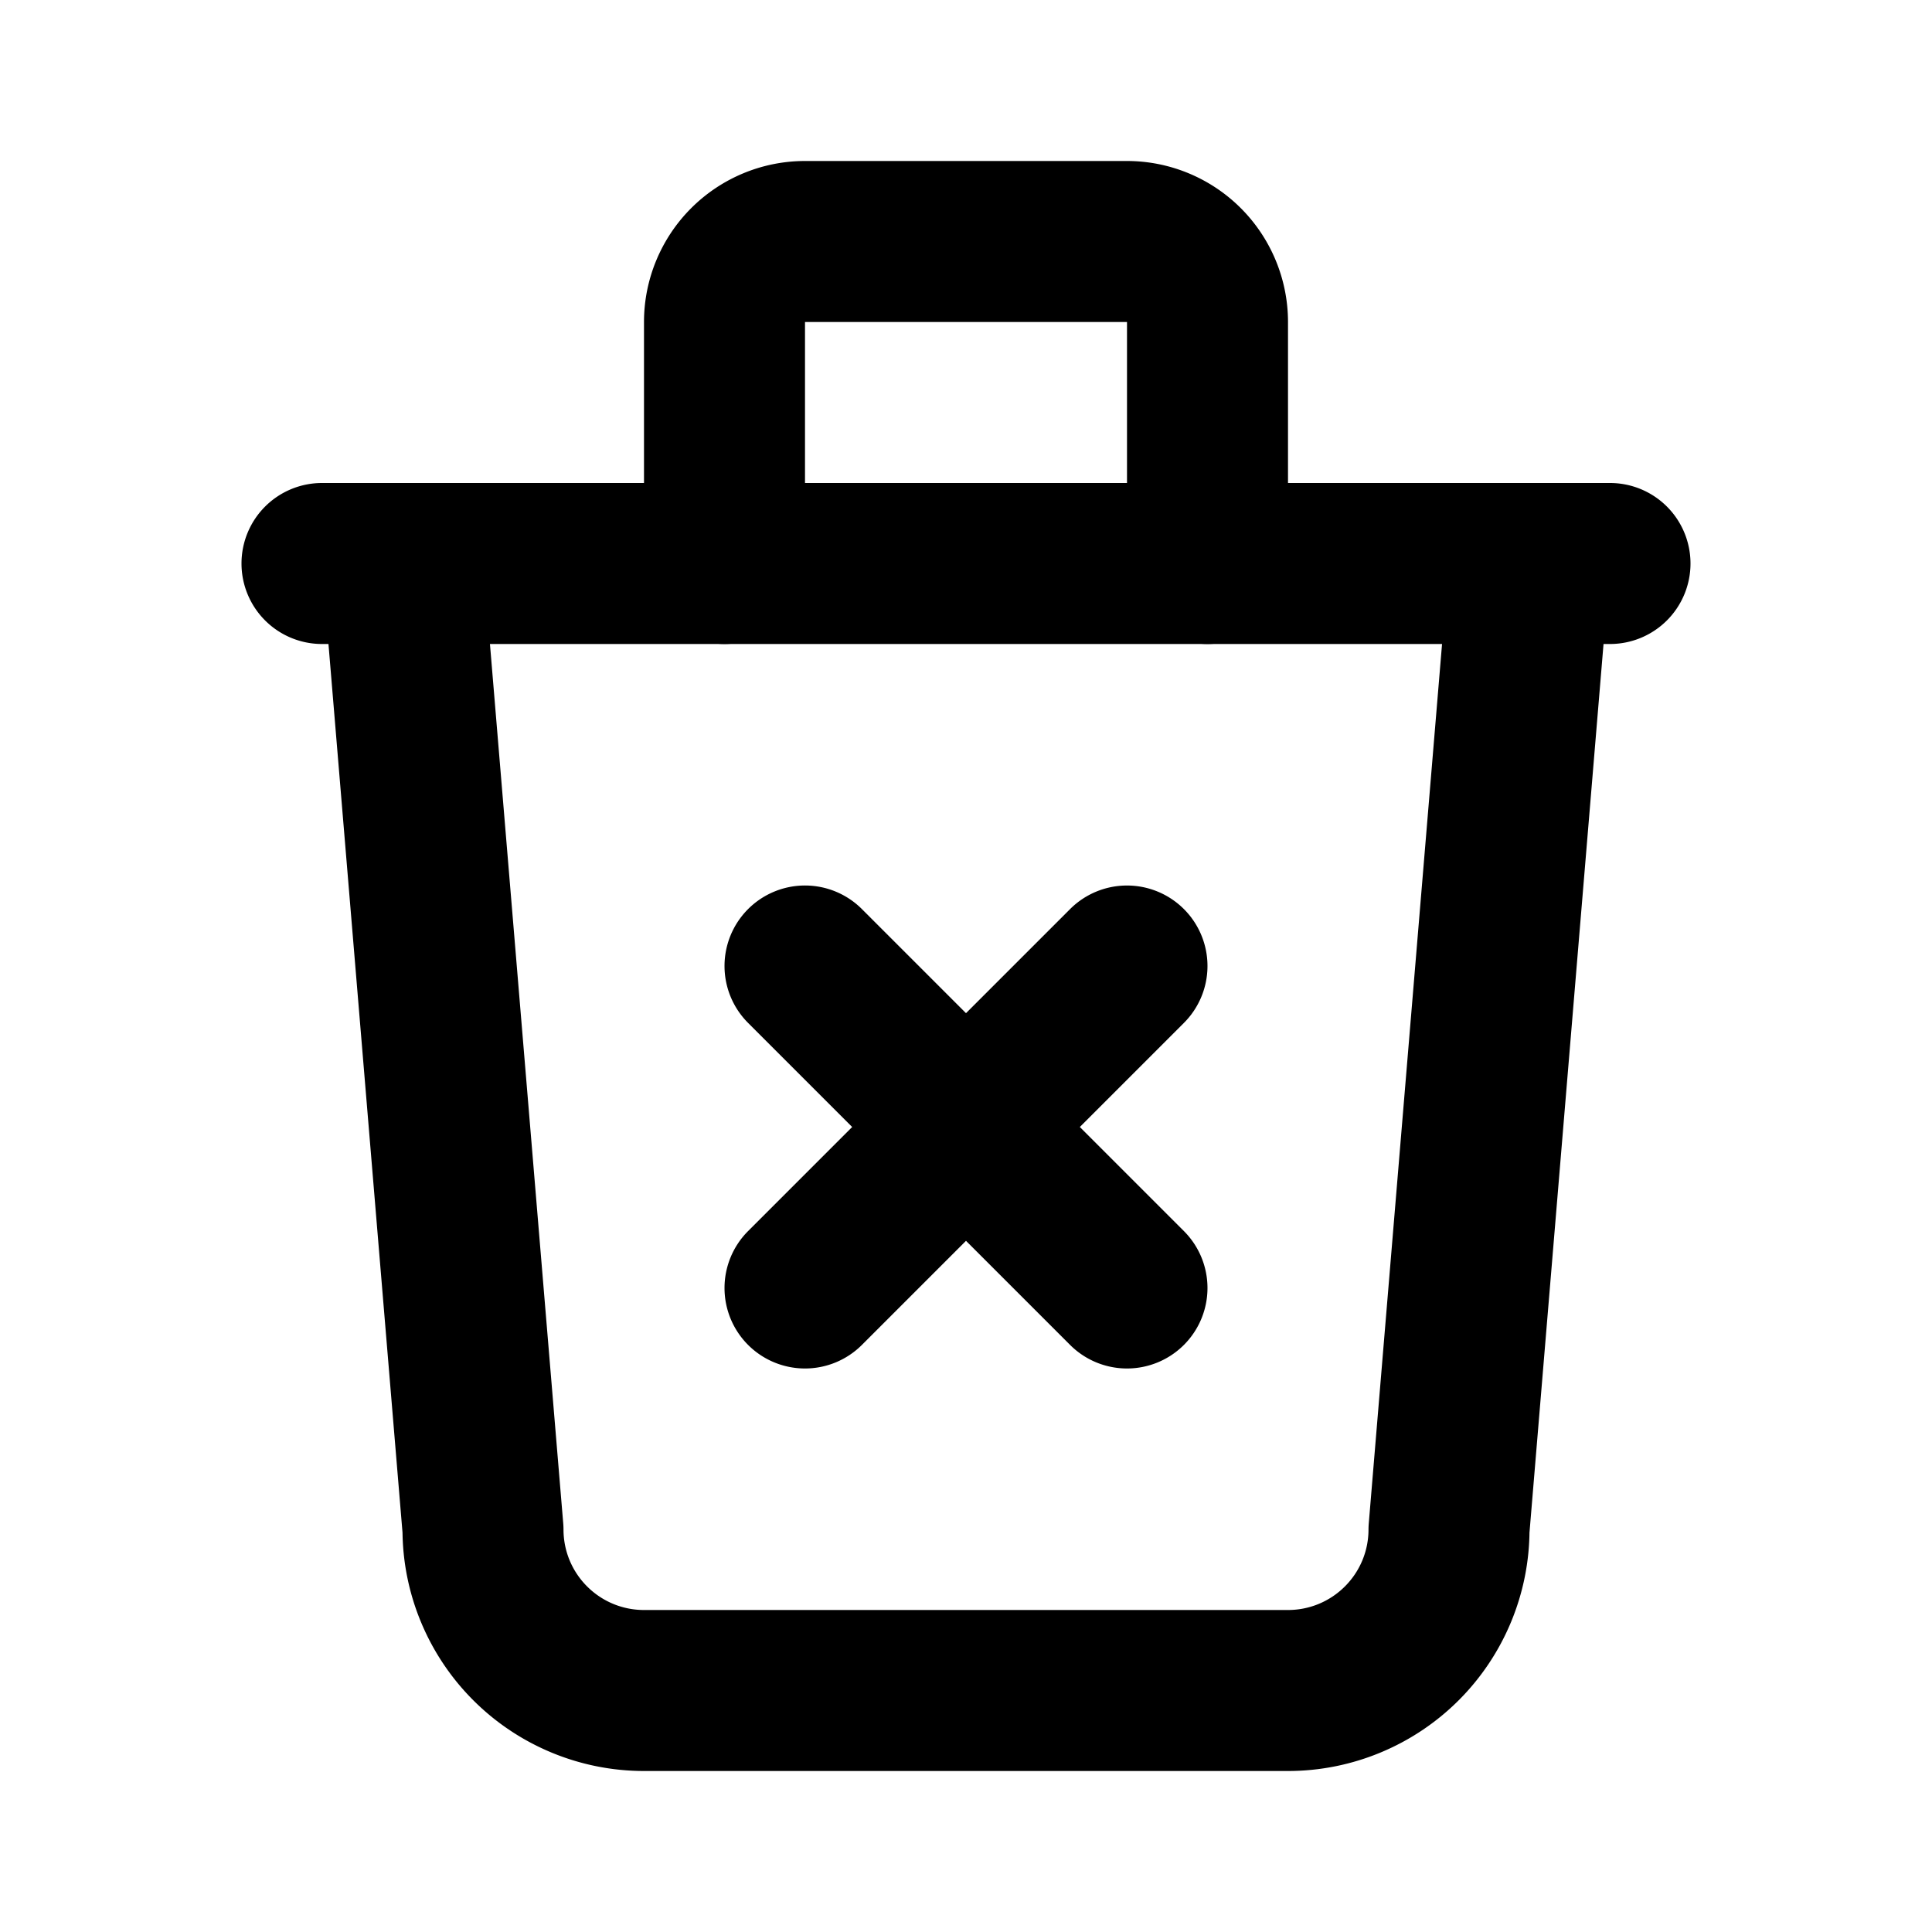 <?xml version="1.0" encoding="UTF-8" standalone="no"?>
<svg
   width="24"
   height="24"
   viewBox="0 0 24 24"
   fill="none"
   version="1.1"
   id="svg4"
   sodipodi:docname="trash-x.svg"
   inkscape:version="1.3.2 (091e20e, 2023-11-25)"
   xmlns:inkscape="http://www.inkscape.org/namespaces/inkscape"
   xmlns:sodipodi="http://sodipodi.sourceforge.net/DTD/sodipodi-0.dtd"
   xmlns="http://www.w3.org/2000/svg"
   xmlns:svg="http://www.w3.org/2000/svg">
  <defs
     id="defs4" />
  <sodipodi:namedview
     id="namedview4"
     pagecolor="#505050"
     bordercolor="#eeeeee"
     borderopacity="1"
     inkscape:showpageshadow="0"
     inkscape:pageopacity="0"
     inkscape:pagecheckerboard="0"
     inkscape:deskcolor="#505050"
     inkscape:zoom="9.8333333"
     inkscape:cx="11.949153"
     inkscape:cy="12"
     inkscape:window-width="1504"
     inkscape:window-height="449"
     inkscape:window-x="0"
     inkscape:window-y="25"
     inkscape:window-maximized="0"
     inkscape:current-layer="svg4" />
  <path
     style="color:#000000;fill:#000000;stroke-linecap:round;stroke-linejoin:round;-inkscape-stroke:none"
     d="M 4,6 A 1,1 0 0 0 3,7 1,1 0 0 0 4,8 H 20 A 1,1 0 0 0 21,7 1,1 0 0 0 20,6 Z"
     id="path1" />
  <path
     style="color:#000000;fill:#000000;stroke-linecap:round;stroke-linejoin:round;-inkscape-stroke:none"
     d="M 4.916,6.004 A 1,1 0 0 0 4.004,7.084 l 1,12 L 5,19 c 0,0.795 0.317,1.559 0.879,2.121 C 6.441,21.683 7.205,22 8,22 h 8 c 0.795,0 1.559,-0.317 2.121,-0.879 C 18.683,20.559 19,19.795 19,19 l -0.004,0.084 1,-12 a 1,1 0 0 0 -0.912,-1.08 1,1 0 0 0 -1.08,0.912 l -1,12 A 1,1 0 0 0 17,19 c 0,0.266 -0.105,0.519 -0.293,0.707 C 16.519,19.895 16.266,20 16,20 H 8 C 7.734,20 7.481,19.895 7.293,19.707 7.105,19.519 7,19.266 7,19 a 1,1 0 0 0 -0.004,-0.084 l -1,-12 A 1,1 0 0 0 4.916,6.004 Z"
     id="path2" />
  <path
     style="color:#000000;fill:#000000;stroke-linecap:round;stroke-linejoin:round;-inkscape-stroke:none"
     d="M 10,2 C 9.47,2 8.961,2.211 8.586,2.586 8.211,2.961 8,3.47 8,4 V 7 A 1,1 0 0 0 9,8 1,1 0 0 0 10,7 V 4 h 4 v 3 a 1,1 0 0 0 1,1 1,1 0 0 0 1,-1 V 4 C 16,3.47 15.789,2.961 15.414,2.586 15.039,2.211 14.53,2 14,2 Z"
     id="path3" />
  <path
     style="color:#000000;fill:#000000;stroke-linecap:round;stroke-linejoin:round;-inkscape-stroke:none"
     d="m 10,11 a 1,1 0 0 0 -0.707,0.293 1,1 0 0 0 0,1.414 L 10.586,14 9.293,15.293 a 1,1 0 0 0 0,1.414 1,1 0 0 0 1.414,0 L 12,15.414 l 1.293,1.293 a 1,1 0 0 0 1.414,0 1,1 0 0 0 0,-1.414 L 13.414,14 14.707,12.707 a 1,1 0 0 0 0,-1.414 1,1 0 0 0 -1.414,0 L 12,12.586 10.707,11.293 A 1,1 0 0 0 10,11 Z"
     id="path4" />
</svg>
